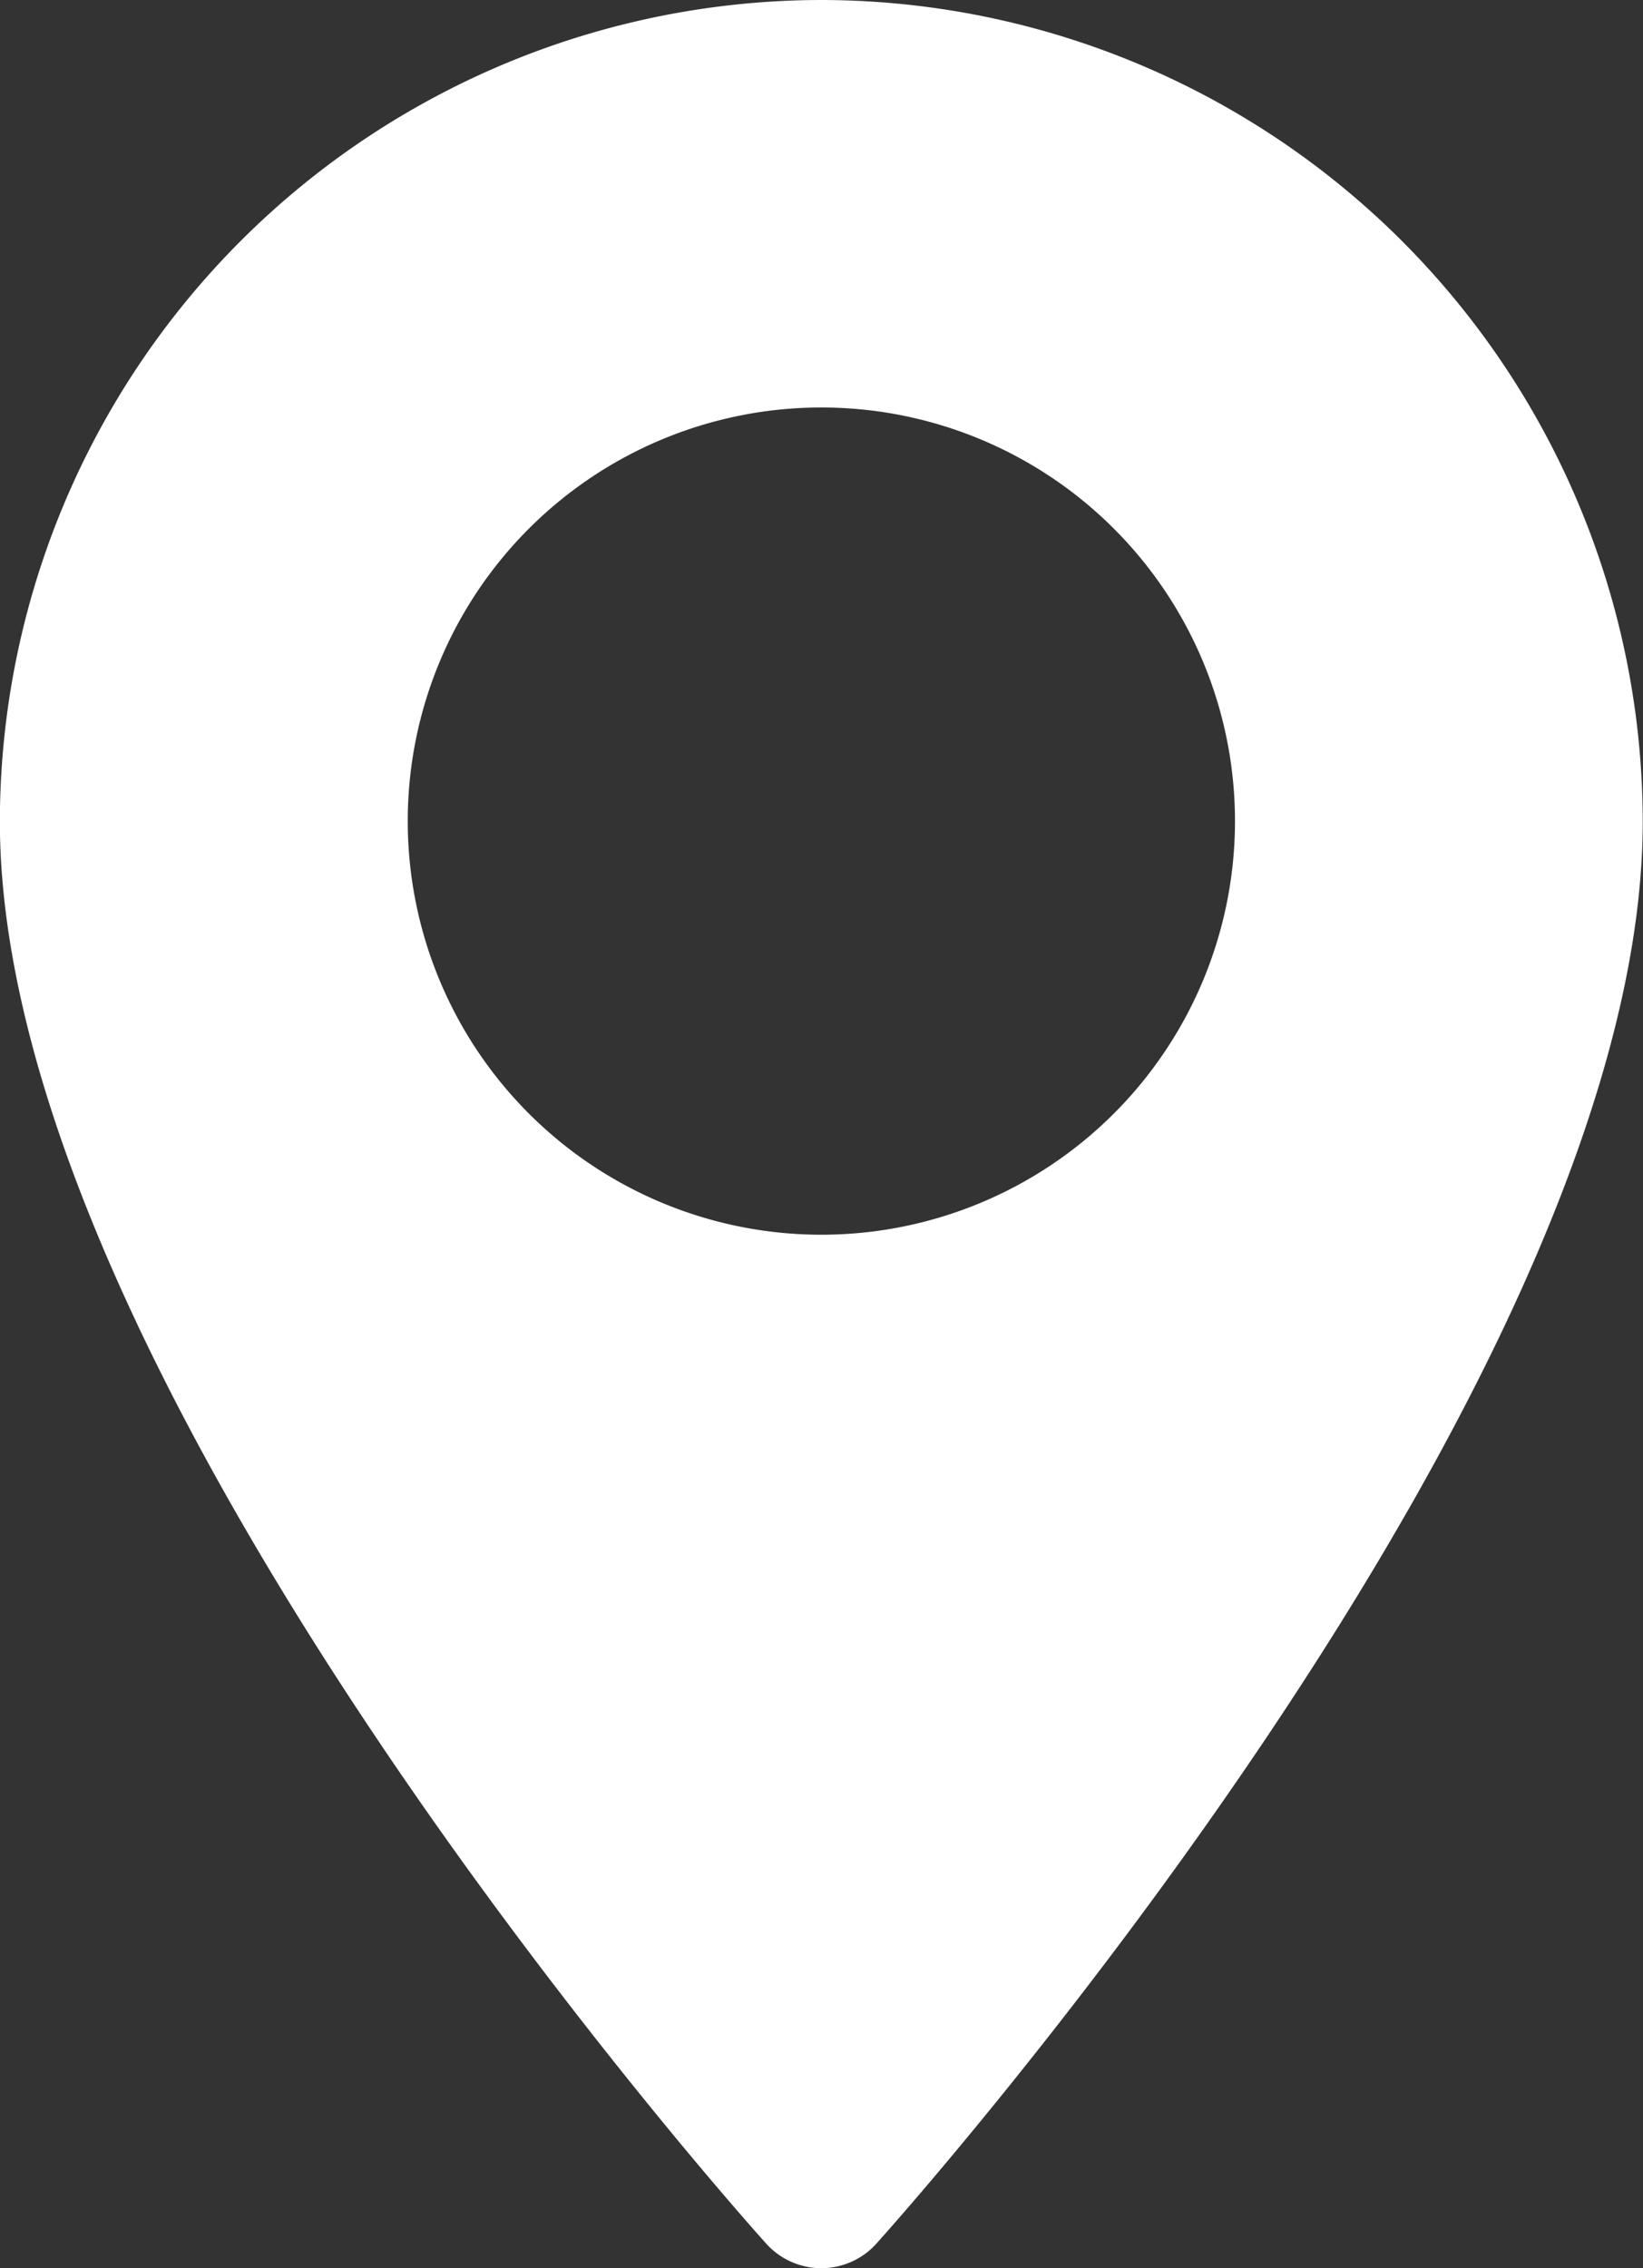 <svg xmlns="http://www.w3.org/2000/svg" width="12.314" height="17" viewBox="0 0 12.314 17">
  <rect x="0" y="0" width="12.314" height="17" fill="#333333" stroke="none"/>
  <defs>
    <style>
      .cls-1 {
        fill: #fff;
      }
    </style>
  </defs>
  <g id="maps-and-flags" transform="translate(-155.787 -143)">
    <g id="Group_83" data-name="Group 83" transform="translate(155.786 143)">
      <path id="Path_283" data-name="Path 283" class="cls-1" d="M76.73,0a6.164,6.164,0,0,0-6.157,6.157c0,4.213,5.51,10.4,5.744,10.659a.555.555,0,0,0,.825,0c.235-.261,5.744-6.446,5.744-10.659A6.164,6.164,0,0,0,76.73,0Zm0,9.254a3.1,3.1,0,1,1,3.1-3.1A3.1,3.1,0,0,1,76.73,9.254Z" transform="translate(-70.573)"/>
    </g>
  </g>
</svg>
